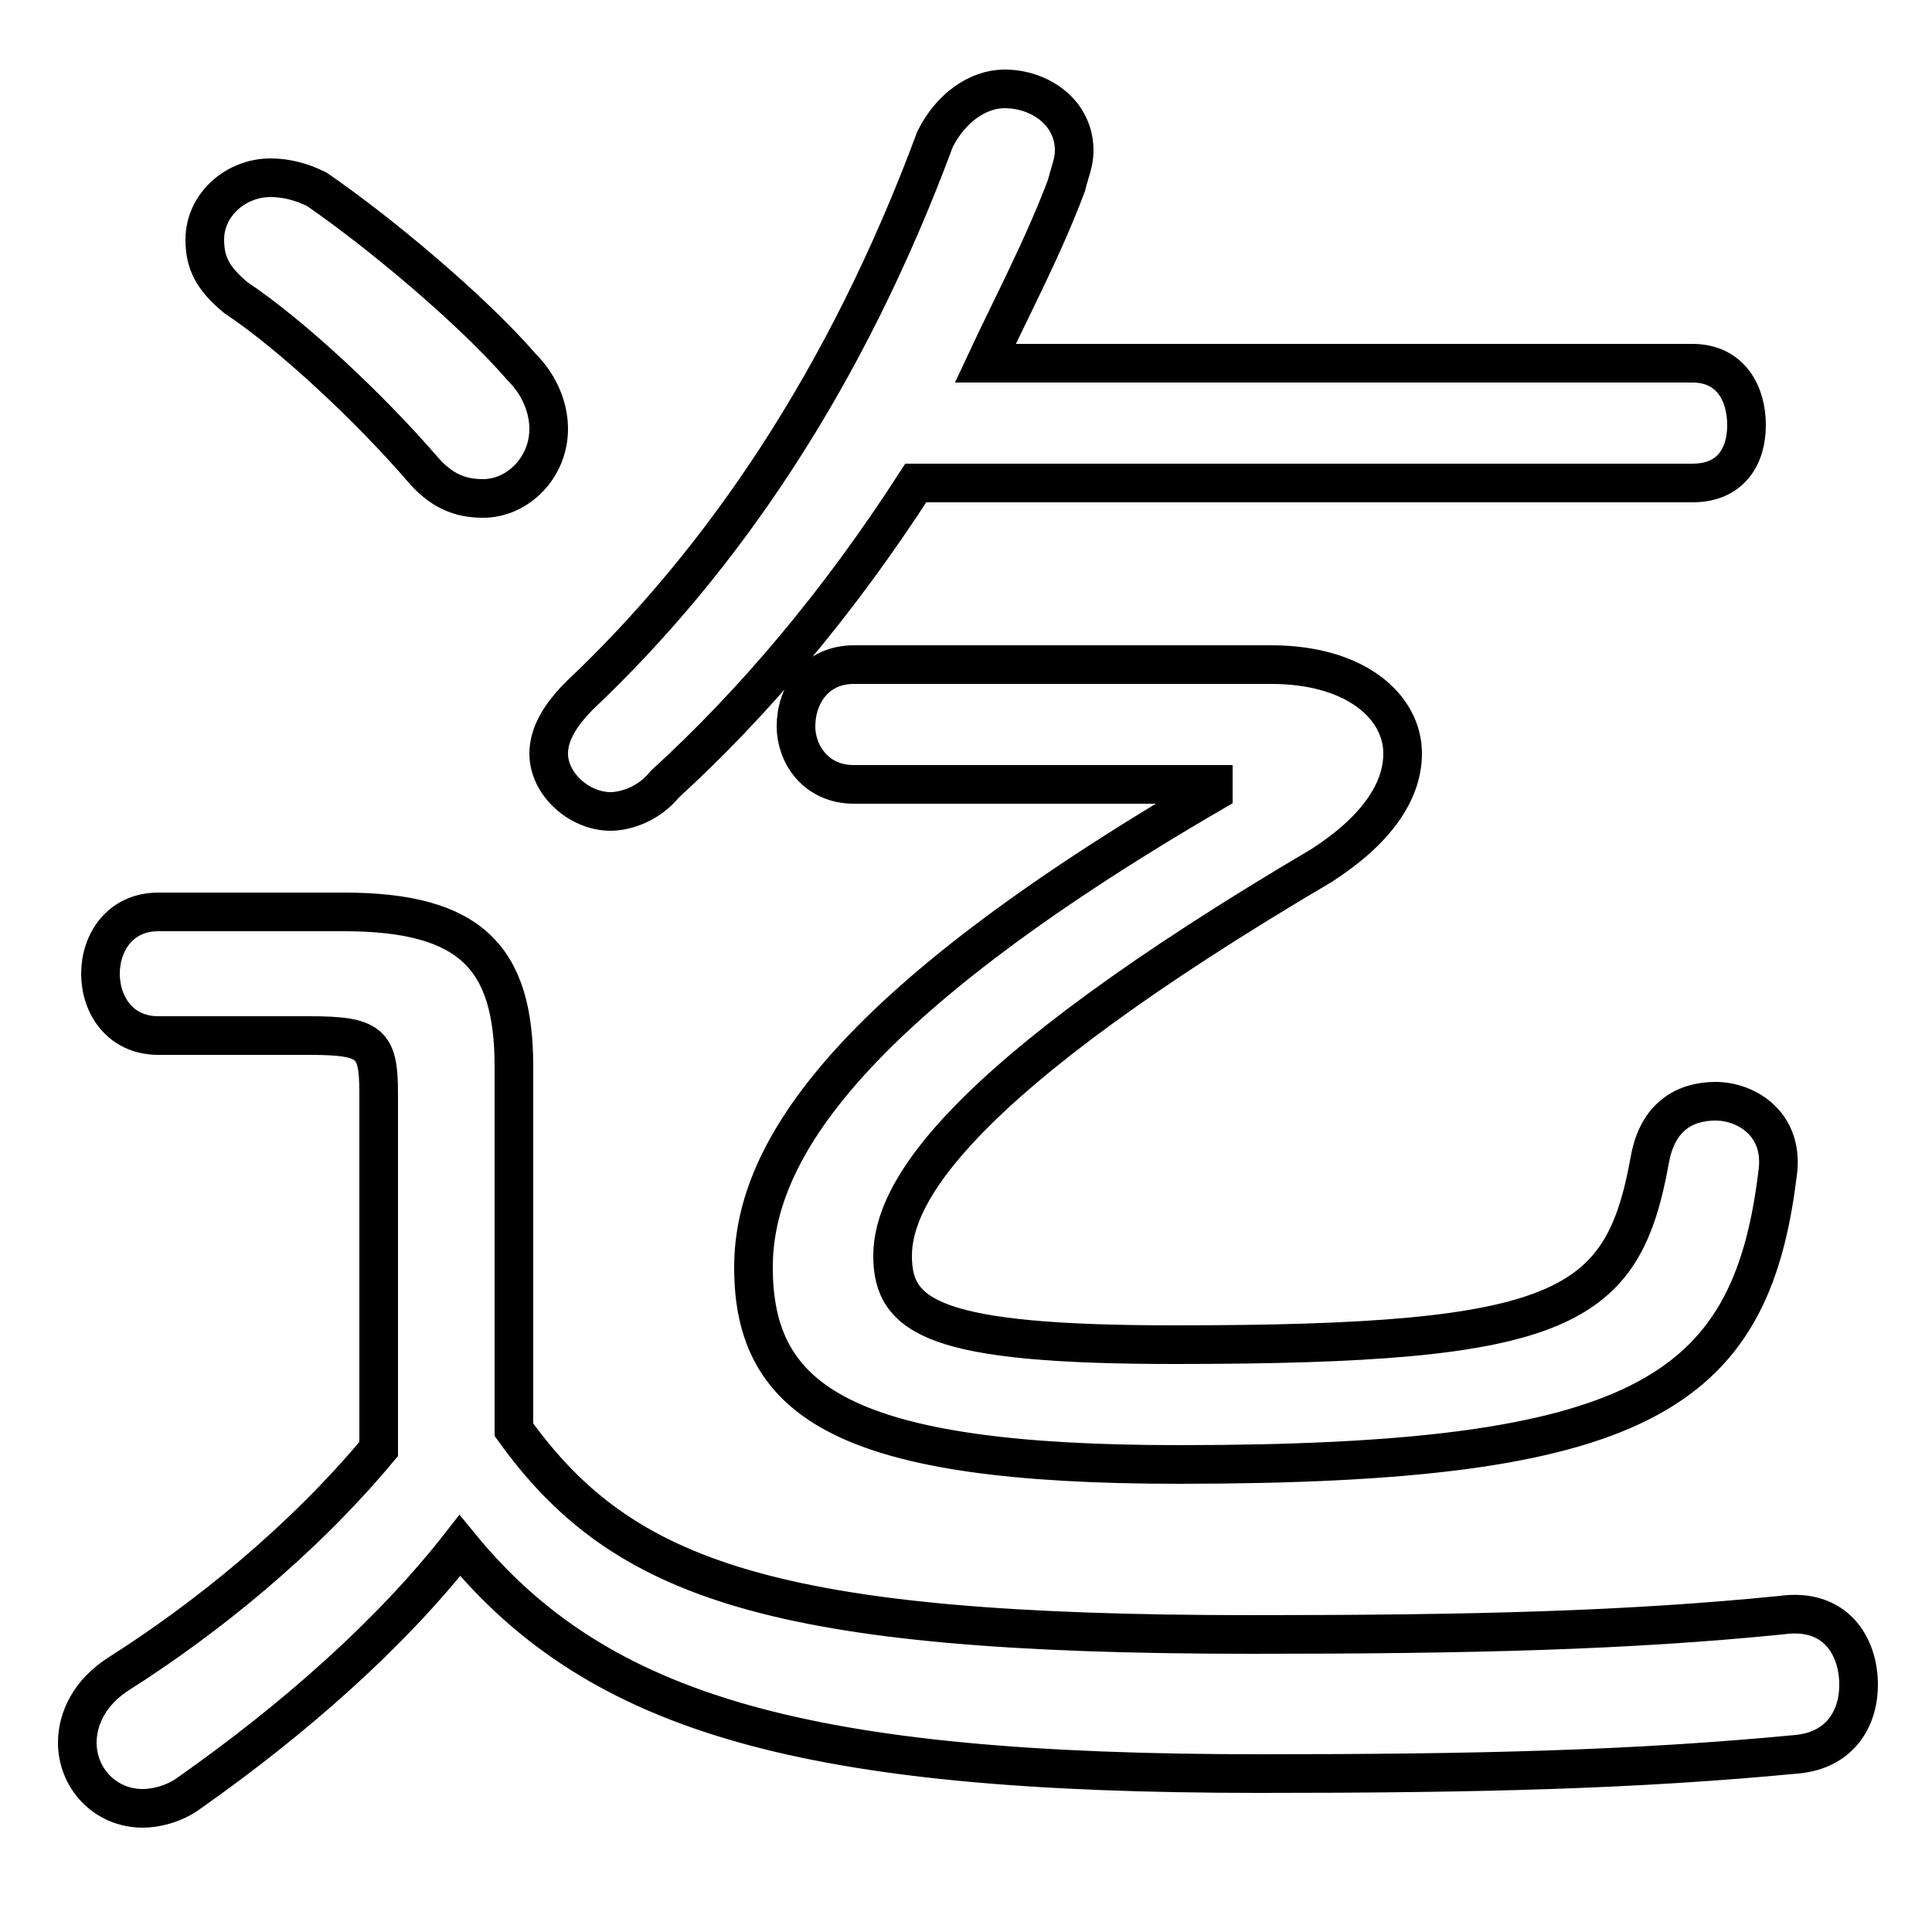 <svg xmlns="http://www.w3.org/2000/svg" viewBox="0 -44.0 50.0 50.0">
    <rect x="0" y="-44.0" width="50.0" height="50.0" fill="#808080" stroke="none"/>
    <g transform="scale(1, -1)">
        <!-- ボディの枠 -->
        <rect x="0" y="-6.0" width="50.0" height="50.0"
            stroke="white" fill="white"/>
        <!-- グリフ座標系の原点 -->
        <circle cx="0" cy="0" r="5" fill="white"/>
        <!-- グリフのアウトライン -->
        <g style="fill:none;stroke:#000000;stroke-width:1;">
<path d="M 22.1 26.8 C 21.1 26.8 20.6 26.0 20.6 25.2 C 20.6 24.5 21.1 23.7 22.1 23.7 L 31.4 23.7 L 31.4 23.5 C 21.6 17.8 19.5 14.0 19.5 11.2 C 19.5 7.7 21.9 6.1 30.5 6.1 C 42.4 6.1 45.3 7.9 46.0 13.6 C 46.2 14.9 45.2 15.5 44.4 15.5 C 43.6 15.5 42.9 15.1 42.7 14.0 C 42.0 10.1 40.5 9.2 30.4 9.2 C 24.2 9.2 23.1 9.9 23.1 11.5 C 23.1 13.1 24.7 16.0 34.2 21.6 C 35.6 22.5 36.3 23.5 36.3 24.5 C 36.3 25.7 35.1 26.8 32.9 26.8 Z M 13.3 16.4 C 13.3 19.2 12.2 20.4 8.9 20.4 L 4.1 20.4 C 3.1 20.4 2.6 19.6 2.6 18.8 C 2.6 18.0 3.1 17.2 4.1 17.2 L 8.0 17.2 C 9.6 17.2 9.8 17.0 9.8 15.7 L 9.8 6.5 C 7.8 4.1 5.3 2.1 3.1 0.7 C 2.3 0.2 2.0 -0.5 2.0 -1.1 C 2.0 -2.0 2.7 -2.8 3.7 -2.8 C 4.0 -2.8 4.5 -2.7 4.9 -2.4 C 7.6 -0.5 10.1 1.7 11.9 4.0 C 15.5 -0.4 20.9 -1.9 32.6 -1.9 C 38.3 -1.9 42.3 -1.8 46.5 -1.4 C 47.6 -1.3 48.1 -0.5 48.1 0.4 C 48.1 1.4 47.5 2.4 46.1 2.2 C 42.1 1.8 38.1 1.7 32.4 1.7 C 20.0 1.7 16.1 3.1 13.3 7.0 Z M 8.2 39.1 C 7.8 39.3 7.4 39.4 7.0 39.4 C 6.1 39.4 5.3 38.7 5.3 37.8 C 5.3 37.2 5.5 36.8 6.1 36.3 C 7.6 35.3 9.6 33.4 10.9 31.9 C 11.4 31.3 11.9 31.1 12.5 31.1 C 13.4 31.1 14.2 31.9 14.2 32.9 C 14.2 33.4 14.0 34.0 13.5 34.5 C 12.2 36.0 9.8 38.0 8.2 39.1 Z M 43.8 31.5 C 44.8 31.5 45.2 32.2 45.2 33.0 C 45.2 33.8 44.8 34.6 43.8 34.6 L 25.5 34.6 C 26.2 36.1 27.0 37.6 27.6 39.2 C 27.7 39.6 27.8 39.8 27.8 40.1 C 27.8 41.1 26.9 41.7 26.0 41.7 C 25.3 41.7 24.6 41.2 24.2 40.4 C 21.9 34.2 18.7 29.5 15.0 26.0 C 14.5 25.5 14.2 25.0 14.2 24.5 C 14.2 23.7 15.0 23.0 15.8 23.0 C 16.2 23.0 16.8 23.2 17.2 23.7 C 19.5 25.8 21.7 28.4 23.7 31.5 Z"/>
</g>
</g>
</svg>